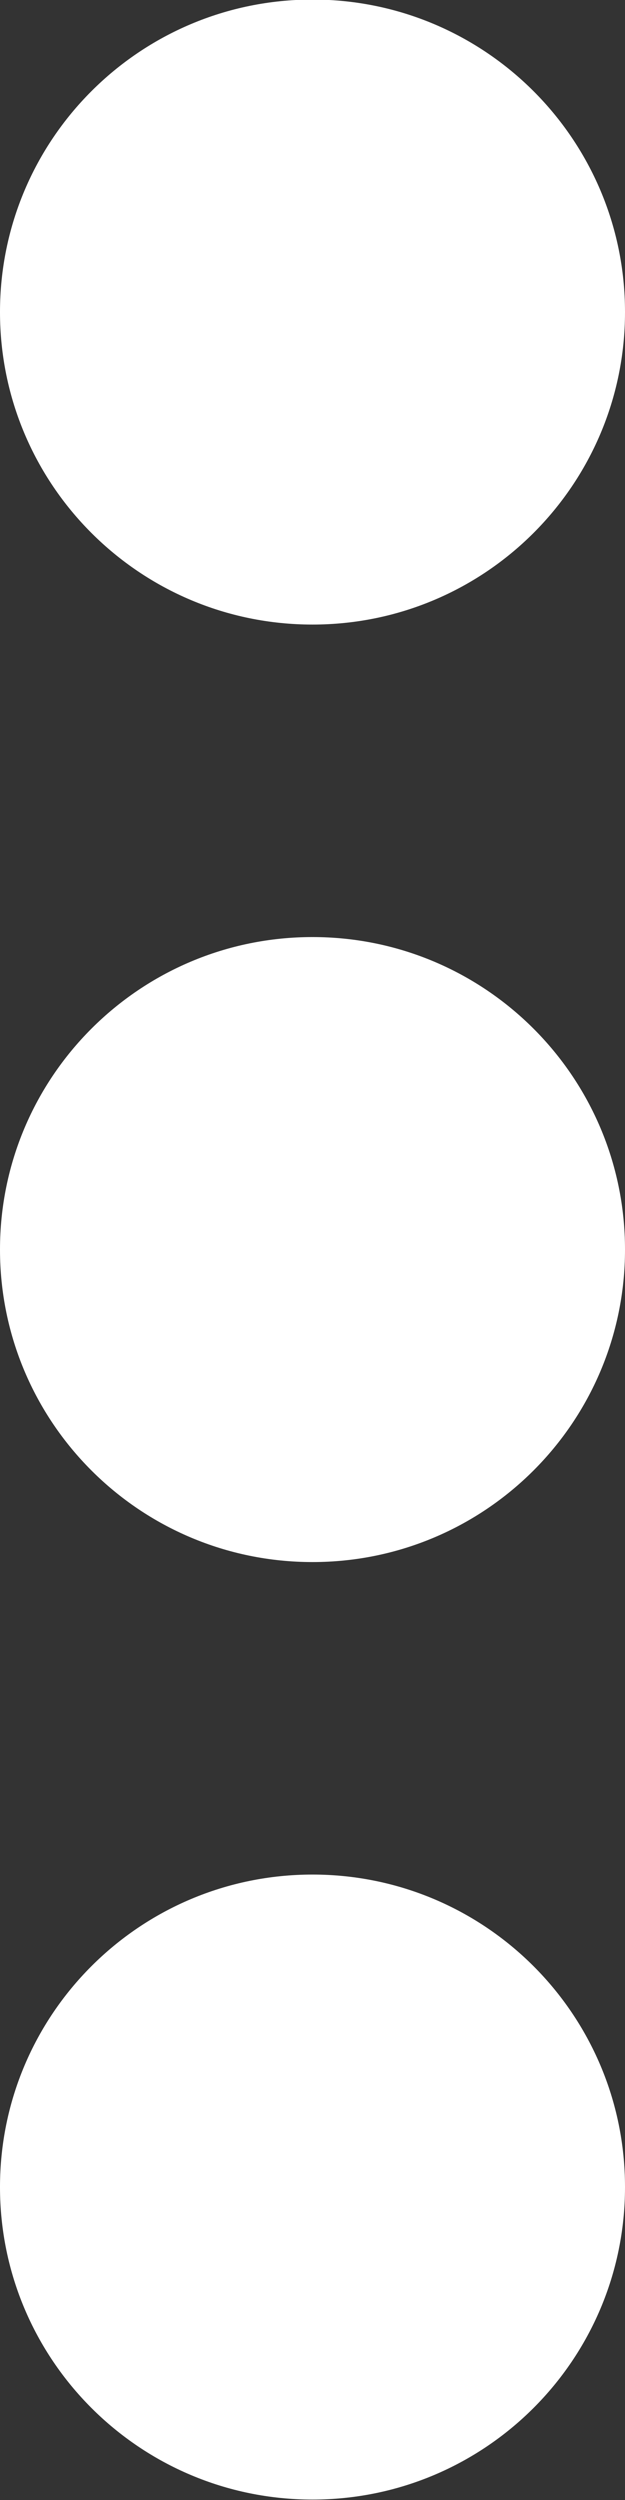<svg width="10" height="40" viewBox="0 0 10 40" fill="none" xmlns="http://www.w3.org/2000/svg">
<rect x="0" y="0" width="10" height="40" fill="#333333" stroke="none"/>
<path d="M5 24.993C7.761 24.993 10 22.755 10 19.993C10 17.232 7.761 14.993 5 14.993C2.238 14.993 -0 17.232 -0 19.993C-0 22.755 2.238 24.993 5 24.993Z" fill="white"/>
<path d="M5 39.993C7.761 39.993 10 37.755 10 34.993C10 32.232 7.761 29.993 5 29.993C2.238 29.993 -0 32.232 -0 34.993C-0 37.755 2.238 39.993 5 39.993Z" fill="white"/>
<path d="M5 9.993C7.761 9.993 10 7.755 10 4.993C10 2.232 7.761 -0.007 5 -0.007C2.238 -0.007 -0 2.232 -0 4.993C-0 7.755 2.238 9.993 5 9.993Z" fill="white"/>
</svg>
